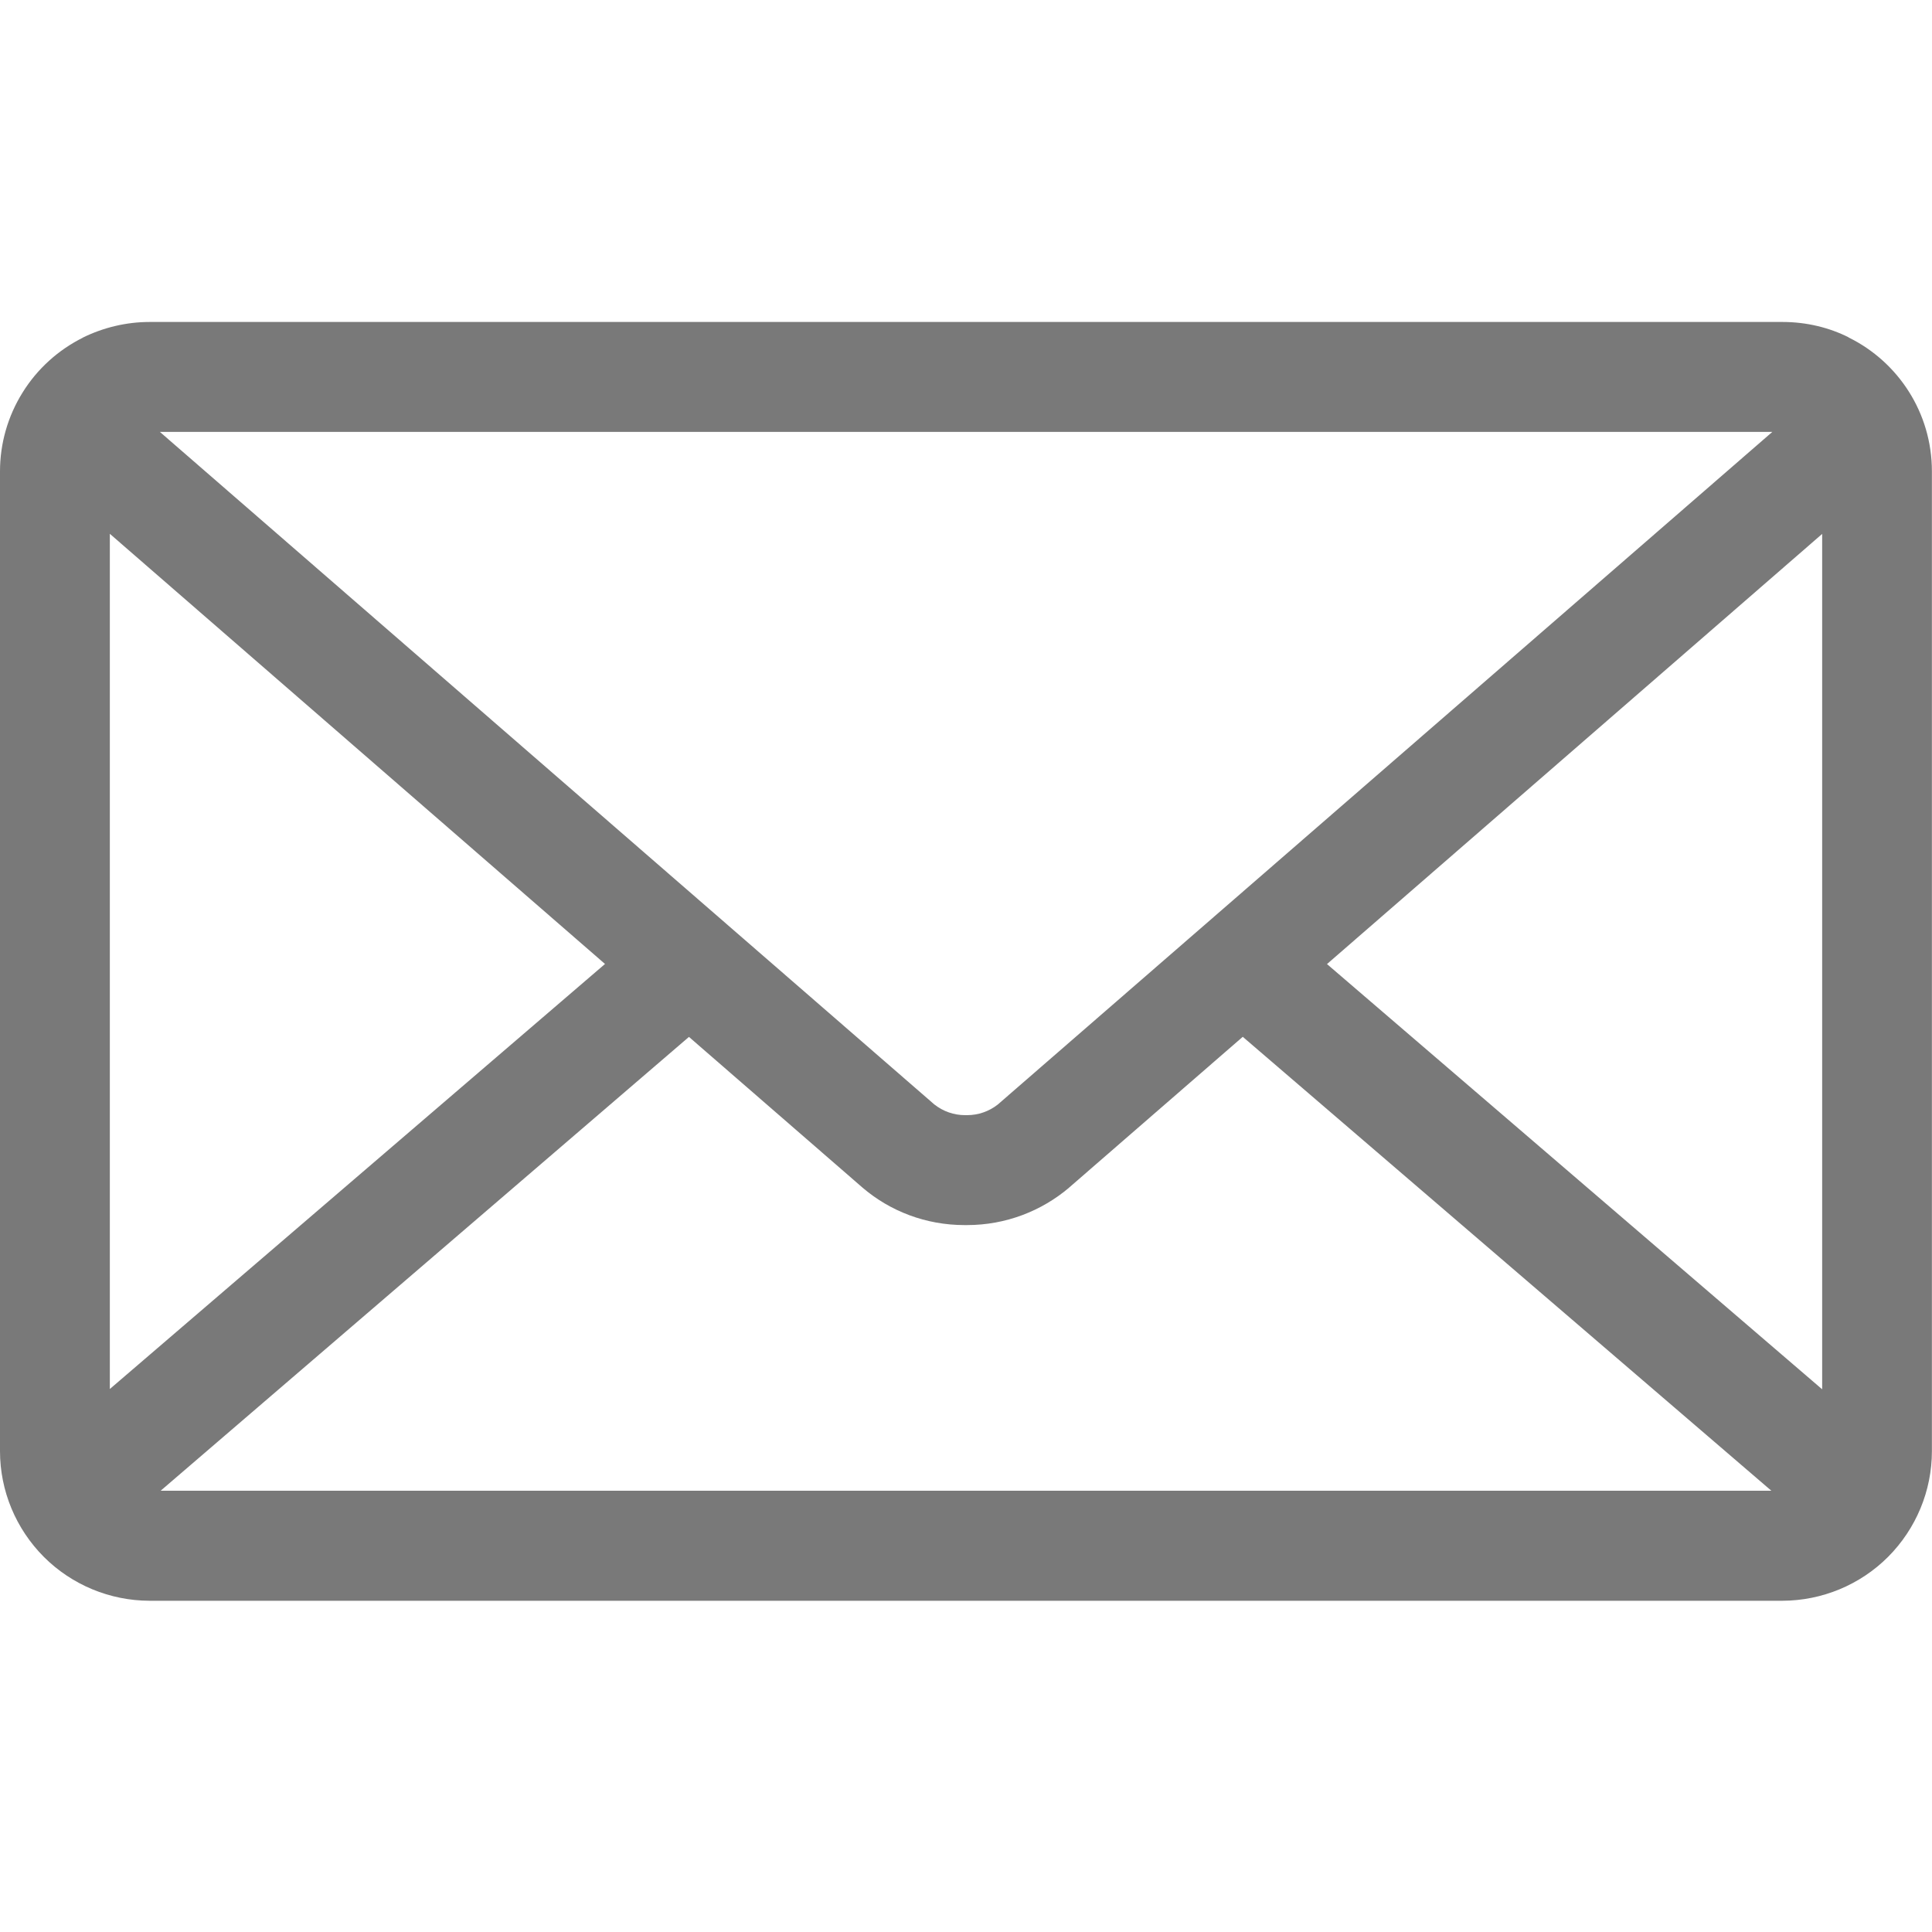 <svg width="20" height="20" viewBox="0 0 20 20" fill="none" xmlns="http://www.w3.org/2000/svg">
<g clip-path="url(#clip0_161_5044)">
<path d="M13.737 9.98L18.863 5.527V14.382L13.737 9.98ZM7.132 10.734L8.932 12.297C9.214 12.537 9.582 12.682 9.985 12.682H9.999H10.01C10.413 12.682 10.782 12.536 11.068 12.294L11.065 12.296L12.865 10.733L18.337 15.432H1.663L7.132 10.734ZM1.655 4.471H18.347L10.329 11.434C10.239 11.505 10.127 11.544 10.012 11.544H10.001H9.99C9.875 11.544 9.763 11.505 9.672 11.433L9.673 11.434L1.655 4.471ZM1.137 5.526L6.263 9.979L1.137 14.379V5.526ZM19.137 3.492C18.938 3.392 18.703 3.333 18.453 3.333H1.549C1.308 3.333 1.069 3.39 0.853 3.497L0.863 3.493C0.604 3.621 0.386 3.818 0.234 4.063C0.081 4.308 0 4.591 0 4.879L0 15.022C0 15.433 0.164 15.826 0.454 16.117C0.744 16.407 1.138 16.57 1.548 16.571H18.451C18.861 16.57 19.255 16.407 19.545 16.117C19.835 15.826 19.999 15.433 19.999 15.022V4.879C19.999 4.273 19.65 3.748 19.142 3.496L19.133 3.492H19.137Z" fill="#797979"/>
</g>
<defs>
<clipPath id="clip0_161_5044">
<rect width="20" height="20" fill="white"/>
</clipPath>
</defs>
</svg>
